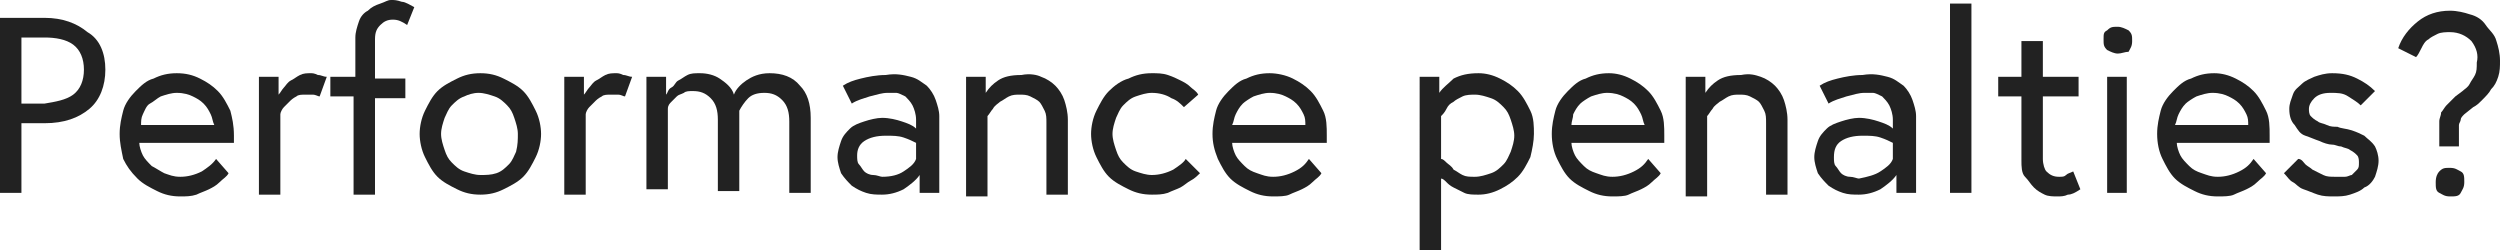 <!-- Generator: Adobe Illustrator 19.2.1, SVG Export Plug-In  -->
<svg version="1.1"
	 xmlns="http://www.w3.org/2000/svg" xmlns:xlink="http://www.w3.org/1999/xlink" xmlns:a="http://ns.adobe.com/AdobeSVGViewerExtensions/3.0/"
	 x="0px" y="0px" width="140px" height="14px" viewBox="0 0 140 14" style="enable-background:new 0 0 140 14;"
	 xml:space="preserve">
<style type="text/css">
	.st0{fill:#222222;}
</style>
<defs>
</defs>
<g>
	<g>
		<g>
			<g>
				<g>
					<path class="st0" d="M2.5,1c1,0,1.8,0.3,2.4,0.8C5.6,2.2,5.9,3,5.9,3.9c0,0.9-0.3,1.7-0.9,2.2C4.4,6.6,3.6,6.9,2.5,6.9H1.2v3.9
						H0V1H2.5z M4.1,5.3C4.5,5,4.7,4.5,4.7,3.9S4.5,2.8,4.1,2.5s-1-0.4-1.6-0.4H1.2v3.7h1.3C3.1,5.7,3.7,5.6,4.1,5.3z"/>
					<path class="st0" d="M11.2,4.4c0.4,0.2,0.7,0.4,1,0.7c0.3,0.3,0.5,0.7,0.7,1.1C13,6.6,13.1,7,13.1,7.6v0.2c0,0.1,0,0.1,0,0.2
						H7.8c0,0.2,0.1,0.5,0.2,0.7c0.1,0.2,0.3,0.4,0.5,0.6C8.7,9.4,9,9.6,9.2,9.7c0.3,0.1,0.5,0.2,0.9,0.2c0.4,0,0.8-0.1,1.2-0.3
						c0.3-0.2,0.6-0.4,0.8-0.7l0.7,0.8c-0.1,0.2-0.3,0.3-0.5,0.5s-0.4,0.3-0.6,0.4c-0.2,0.1-0.5,0.2-0.7,0.3
						c-0.3,0.1-0.6,0.1-0.9,0.1c-0.5,0-0.9-0.1-1.3-0.3c-0.4-0.2-0.8-0.4-1.1-0.7C7.3,9.6,7.1,9.3,6.9,8.9C6.8,8.4,6.7,8,6.7,7.5
						c0-0.5,0.1-0.9,0.2-1.3s0.4-0.8,0.7-1.1c0.3-0.3,0.6-0.6,1-0.7C9,4.2,9.4,4.1,9.9,4.1C10.4,4.1,10.8,4.2,11.2,4.4z M11.8,6.4
						c-0.1-0.2-0.2-0.4-0.4-0.6S11,5.5,10.8,5.4c-0.2-0.1-0.5-0.2-0.9-0.2C9.6,5.2,9.3,5.3,9,5.4C8.8,5.5,8.6,5.7,8.4,5.8
						S8.1,6.2,8,6.4C7.9,6.6,7.9,6.8,7.9,7h4.1C11.9,6.8,11.9,6.6,11.8,6.4z"/>
					<path class="st0" d="M17.8,4.2c0.2,0,0.3,0.1,0.5,0.1l-0.4,1.1c-0.1,0-0.2-0.1-0.4-0.1c-0.1,0-0.3,0-0.4,0
						c-0.2,0-0.4,0-0.5,0.1c-0.2,0.1-0.3,0.2-0.4,0.3c-0.1,0.1-0.2,0.2-0.3,0.3c-0.1,0.1-0.2,0.3-0.2,0.4v4.5h-1.2V4.3h1.1v1
						c0.1-0.1,0.2-0.3,0.3-0.4s0.2-0.3,0.4-0.4s0.3-0.2,0.5-0.3c0.2-0.1,0.4-0.1,0.6-0.1C17.5,4.1,17.6,4.1,17.8,4.2z"/>
					<path class="st0" d="M19.9,4.3V2.1c0-0.3,0.1-0.6,0.2-0.9c0.1-0.3,0.3-0.5,0.5-0.6c0.2-0.2,0.4-0.3,0.7-0.4S21.7,0,21.9,0
						c0.2,0,0.3,0,0.6,0.1c0.2,0,0.5,0.2,0.7,0.3l-0.4,1c-0.3-0.2-0.5-0.3-0.8-0.3c-0.3,0-0.5,0.1-0.7,0.3c-0.2,0.2-0.3,0.4-0.3,0.8
						v2.2h1.7v1.1h-1.7v5.4h-1.2V5.4h-1.3V4.3H19.9z"/>
					<path class="st0" d="M28.2,4.4c0.4,0.2,0.8,0.4,1.1,0.7c0.3,0.3,0.5,0.7,0.7,1.1c0.2,0.4,0.3,0.9,0.3,1.3s-0.1,0.9-0.3,1.3
						c-0.2,0.4-0.4,0.8-0.7,1.1c-0.3,0.3-0.7,0.5-1.1,0.7c-0.4,0.2-0.8,0.3-1.3,0.3s-0.9-0.1-1.3-0.3c-0.4-0.2-0.8-0.4-1.1-0.7
						c-0.3-0.3-0.5-0.7-0.7-1.1c-0.2-0.4-0.3-0.9-0.3-1.3s0.1-0.9,0.3-1.3c0.2-0.4,0.4-0.8,0.7-1.1c0.3-0.3,0.7-0.5,1.1-0.7
						c0.4-0.2,0.8-0.3,1.3-0.3S27.8,4.2,28.2,4.4z M27.8,9.7c0.3-0.1,0.5-0.3,0.7-0.5c0.2-0.2,0.3-0.5,0.4-0.7C29,8.1,29,7.8,29,7.5
						c0-0.3-0.1-0.6-0.2-0.9c-0.1-0.3-0.2-0.5-0.4-0.7c-0.2-0.2-0.4-0.4-0.7-0.5c-0.3-0.1-0.6-0.2-0.9-0.2S26.2,5.3,26,5.4
						c-0.3,0.1-0.5,0.3-0.7,0.5c-0.2,0.2-0.3,0.5-0.4,0.7c-0.1,0.3-0.2,0.6-0.2,0.9c0,0.3,0.1,0.6,0.2,0.9c0.1,0.3,0.2,0.5,0.4,0.7
						c0.2,0.2,0.4,0.4,0.7,0.5s0.6,0.2,0.9,0.2S27.5,9.8,27.8,9.7z"/>
					<path class="st0" d="M34.9,4.2c0.2,0,0.3,0.1,0.5,0.1l-0.4,1.1c-0.1,0-0.2-0.1-0.4-0.1c-0.1,0-0.3,0-0.4,0
						c-0.2,0-0.4,0-0.5,0.1c-0.2,0.1-0.3,0.2-0.4,0.3c-0.1,0.1-0.2,0.2-0.3,0.3c-0.1,0.1-0.2,0.3-0.2,0.4v4.5h-1.2V4.3h1.1v1
						c0.1-0.1,0.2-0.3,0.3-0.4s0.2-0.3,0.4-0.4s0.3-0.2,0.5-0.3c0.2-0.1,0.4-0.1,0.6-0.1C34.6,4.1,34.7,4.1,34.9,4.2z"/>
					<path class="st0" d="M44.8,4.8c0.4,0.4,0.6,1,0.6,1.8v4.2h-1.2v-4c0-0.5-0.1-0.9-0.4-1.2c-0.3-0.3-0.6-0.4-1-0.4
						c-0.4,0-0.7,0.1-0.9,0.3c-0.2,0.2-0.4,0.5-0.5,0.7v4.5h-1.2v-4c0-0.5-0.1-0.9-0.4-1.2c-0.3-0.3-0.6-0.4-1-0.4
						c-0.2,0-0.4,0-0.5,0.1c-0.2,0.1-0.3,0.1-0.4,0.2s-0.2,0.2-0.3,0.3c-0.1,0.1-0.2,0.2-0.2,0.4v4.5h-1.2V4.3h1.1v1
						c0.1-0.1,0.1-0.3,0.3-0.4s0.2-0.3,0.4-0.4s0.3-0.2,0.5-0.3c0.2-0.1,0.4-0.1,0.7-0.1c0.4,0,0.8,0.1,1.1,0.3s0.7,0.5,0.8,0.9
						c0.1-0.3,0.4-0.6,0.7-0.8c0.3-0.2,0.7-0.4,1.3-0.4C43.8,4.1,44.4,4.3,44.8,4.8z"/>
					<path class="st0" d="M51,4.3c0.4,0.1,0.6,0.3,0.9,0.5c0.2,0.2,0.4,0.5,0.5,0.8s0.2,0.6,0.2,0.9v4.3h-1.1V9.8
						c-0.2,0.3-0.6,0.6-0.9,0.8c-0.4,0.2-0.8,0.3-1.2,0.3c-0.3,0-0.6,0-0.9-0.1c-0.3-0.1-0.5-0.2-0.8-0.4c-0.2-0.2-0.4-0.4-0.6-0.7
						c-0.1-0.3-0.2-0.6-0.2-0.9c0-0.3,0.1-0.6,0.2-0.9c0.1-0.3,0.3-0.5,0.5-0.7s0.5-0.3,0.8-0.4c0.3-0.1,0.7-0.2,1-0.2
						c0.4,0,0.8,0.1,1.1,0.2s0.6,0.2,0.8,0.4V6.7c0-0.3-0.1-0.6-0.2-0.8c-0.1-0.2-0.3-0.4-0.4-0.5c-0.2-0.1-0.4-0.2-0.5-0.2
						s-0.4,0-0.5,0c-0.3,0-0.6,0.1-1,0.2c-0.3,0.1-0.7,0.2-1,0.4l-0.5-1c0.3-0.2,0.6-0.3,1-0.4c0.4-0.1,0.9-0.2,1.4-0.2
						C50.2,4.1,50.6,4.2,51,4.3z M50.6,9.6c0.3-0.2,0.6-0.4,0.7-0.7V8c-0.2-0.1-0.4-0.2-0.7-0.3c-0.3-0.1-0.6-0.1-1-0.1
						c-0.5,0-0.9,0.1-1.2,0.3S48,8.4,48,8.7c0,0.2,0,0.4,0.1,0.5c0.1,0.1,0.2,0.3,0.3,0.4c0.1,0.1,0.3,0.2,0.5,0.2
						c0.2,0,0.4,0.1,0.5,0.1C49.9,9.9,50.3,9.8,50.6,9.6z"/>
					<path class="st0" d="M58.3,4.3c0.3,0.1,0.6,0.3,0.8,0.5c0.2,0.2,0.4,0.5,0.5,0.8c0.1,0.3,0.2,0.7,0.2,1.1v4.2h-1.2v-4
						c0-0.3,0-0.5-0.1-0.7c-0.1-0.2-0.2-0.4-0.3-0.5c-0.1-0.1-0.3-0.2-0.5-0.3s-0.4-0.1-0.6-0.1c-0.2,0-0.4,0-0.6,0.1
						c-0.2,0.1-0.3,0.2-0.5,0.3c-0.1,0.1-0.3,0.2-0.4,0.4c-0.1,0.1-0.2,0.3-0.3,0.4v4.5h-1.2V4.3h1.1v0.9c0.2-0.3,0.4-0.5,0.7-0.7
						c0.3-0.2,0.7-0.3,1.3-0.3C57.7,4.1,58.1,4.2,58.3,4.3z"/>
					<path class="st0" d="M66.7,10.1c-0.2,0.1-0.4,0.3-0.6,0.4c-0.2,0.1-0.5,0.2-0.7,0.3c-0.3,0.1-0.6,0.1-0.9,0.1
						c-0.5,0-0.9-0.1-1.3-0.3c-0.4-0.2-0.8-0.4-1.1-0.7c-0.3-0.3-0.5-0.7-0.7-1.1c-0.2-0.4-0.3-0.9-0.3-1.3s0.1-0.9,0.3-1.3
						c0.2-0.4,0.4-0.8,0.7-1.1c0.3-0.3,0.7-0.6,1.1-0.7c0.4-0.2,0.8-0.3,1.3-0.3c0.3,0,0.6,0,0.9,0.1s0.5,0.2,0.7,0.3
						c0.2,0.1,0.4,0.2,0.6,0.4C66.8,5,67,5.1,67.1,5.3L66.3,6c-0.2-0.2-0.4-0.4-0.7-0.5c-0.3-0.2-0.7-0.3-1.1-0.3
						c-0.3,0-0.6,0.1-0.9,0.2c-0.3,0.1-0.5,0.3-0.7,0.5c-0.2,0.2-0.3,0.5-0.4,0.7c-0.1,0.3-0.2,0.6-0.2,0.9c0,0.3,0.1,0.6,0.2,0.9
						c0.1,0.3,0.2,0.5,0.4,0.7c0.2,0.2,0.4,0.4,0.7,0.5s0.6,0.2,0.9,0.2c0.4,0,0.8-0.1,1.2-0.3c0.3-0.2,0.6-0.4,0.7-0.6l0.8,0.8
						C67.1,9.8,66.9,10,66.7,10.1z"/>
					<path class="st0" d="M72.4,4.4c0.4,0.2,0.7,0.4,1,0.7s0.5,0.7,0.7,1.1c0.2,0.4,0.2,0.9,0.2,1.4v0.2c0,0.1,0,0.1,0,0.2H69
						c0,0.2,0.1,0.5,0.2,0.7c0.1,0.2,0.3,0.4,0.5,0.6s0.4,0.3,0.7,0.4c0.3,0.1,0.5,0.2,0.9,0.2c0.4,0,0.8-0.1,1.2-0.3
						s0.6-0.4,0.8-0.7l0.7,0.8c-0.1,0.2-0.3,0.3-0.5,0.5s-0.4,0.3-0.6,0.4c-0.2,0.1-0.5,0.2-0.7,0.3s-0.6,0.1-0.9,0.1
						c-0.5,0-0.9-0.1-1.3-0.3c-0.4-0.2-0.8-0.4-1.1-0.7s-0.5-0.7-0.7-1.1C68,8.4,67.9,8,67.9,7.5c0-0.5,0.1-0.9,0.2-1.3
						s0.4-0.8,0.7-1.1c0.3-0.3,0.6-0.6,1-0.7c0.4-0.2,0.8-0.3,1.3-0.3C71.5,4.1,72,4.2,72.4,4.4z M73,6.4c-0.1-0.2-0.2-0.4-0.4-0.6
						c-0.2-0.2-0.4-0.3-0.6-0.4c-0.2-0.1-0.5-0.2-0.9-0.2c-0.3,0-0.6,0.1-0.9,0.2c-0.2,0.1-0.5,0.3-0.6,0.4
						c-0.2,0.2-0.3,0.4-0.4,0.6C69.1,6.6,69.1,6.8,69,7h4.1C73.1,6.8,73.1,6.6,73,6.4z"/>
					<path class="st0" d="M80.6,5.2c0.2-0.3,0.5-0.5,0.8-0.8c0.4-0.2,0.8-0.3,1.4-0.3c0.4,0,0.8,0.1,1.2,0.3c0.4,0.2,0.7,0.4,1,0.7
						c0.3,0.3,0.5,0.7,0.7,1.1c0.2,0.4,0.2,0.9,0.2,1.3s-0.1,0.9-0.2,1.3c-0.2,0.4-0.4,0.8-0.7,1.1c-0.3,0.3-0.6,0.5-1,0.7
						c-0.4,0.2-0.8,0.3-1.2,0.3c-0.3,0-0.6,0-0.8-0.1c-0.2-0.1-0.4-0.2-0.6-0.3c-0.2-0.1-0.3-0.2-0.4-0.3S80.8,10,80.7,10v4h-1.2
						V4.3h1.1V5.2z M81,9.1c0.1,0.1,0.3,0.2,0.4,0.4c0.2,0.1,0.3,0.2,0.5,0.3c0.2,0.1,0.4,0.1,0.7,0.1c0.3,0,0.6-0.1,0.9-0.2
						s0.5-0.3,0.7-0.5c0.2-0.2,0.3-0.5,0.4-0.7c0.1-0.3,0.2-0.6,0.2-0.9c0-0.3-0.1-0.6-0.2-0.9c-0.1-0.3-0.2-0.5-0.4-0.7
						c-0.2-0.2-0.4-0.4-0.7-0.5c-0.3-0.1-0.6-0.2-0.9-0.2c-0.2,0-0.5,0-0.7,0.1c-0.2,0.1-0.4,0.2-0.5,0.3c-0.2,0.1-0.3,0.2-0.4,0.4
						s-0.2,0.3-0.3,0.4v2.4C80.8,8.9,80.9,9,81,9.1z"/>
					<path class="st0" d="M91.3,4.4c0.4,0.2,0.7,0.4,1,0.7s0.5,0.7,0.7,1.1c0.2,0.4,0.2,0.9,0.2,1.4v0.2c0,0.1,0,0.1,0,0.2H88
						c0,0.2,0.1,0.5,0.2,0.7c0.1,0.2,0.3,0.4,0.5,0.6s0.4,0.3,0.7,0.4c0.3,0.1,0.5,0.2,0.9,0.2c0.4,0,0.8-0.1,1.2-0.3
						s0.6-0.4,0.8-0.7l0.7,0.8c-0.1,0.2-0.3,0.3-0.5,0.5s-0.4,0.3-0.6,0.4c-0.2,0.1-0.5,0.2-0.7,0.3s-0.6,0.1-0.9,0.1
						c-0.5,0-0.9-0.1-1.3-0.3c-0.4-0.2-0.8-0.4-1.1-0.7s-0.5-0.7-0.7-1.1c-0.2-0.4-0.3-0.9-0.3-1.4c0-0.5,0.1-0.9,0.2-1.3
						s0.4-0.8,0.7-1.1c0.3-0.3,0.6-0.6,1-0.7c0.4-0.2,0.8-0.3,1.3-0.3C90.5,4.1,90.9,4.2,91.3,4.4z M91.9,6.4
						c-0.1-0.2-0.2-0.4-0.4-0.6c-0.2-0.2-0.4-0.3-0.6-0.4c-0.2-0.1-0.5-0.2-0.9-0.2c-0.3,0-0.6,0.1-0.9,0.2
						c-0.2,0.1-0.5,0.3-0.6,0.4c-0.2,0.2-0.3,0.4-0.4,0.6C88.1,6.6,88,6.8,88,7h4.1C92,6.8,92,6.6,91.9,6.4z"/>
					<path class="st0" d="M98.6,4.3c0.3,0.1,0.6,0.3,0.8,0.5c0.2,0.2,0.4,0.5,0.5,0.8c0.1,0.3,0.2,0.7,0.2,1.1v4.2h-1.2v-4
						c0-0.3,0-0.5-0.1-0.7c-0.1-0.2-0.2-0.4-0.3-0.5c-0.1-0.1-0.3-0.2-0.5-0.3s-0.4-0.1-0.6-0.1c-0.2,0-0.4,0-0.6,0.1
						c-0.2,0.1-0.3,0.2-0.5,0.3c-0.1,0.1-0.3,0.2-0.4,0.4c-0.1,0.1-0.2,0.3-0.3,0.4v4.5h-1.2V4.3h1.1v0.9c0.2-0.3,0.4-0.5,0.7-0.7
						c0.3-0.2,0.7-0.3,1.3-0.3C98,4.1,98.3,4.2,98.6,4.3z"/>
					<path class="st0" d="M105.7,4.3c0.4,0.1,0.6,0.3,0.9,0.5c0.2,0.2,0.4,0.5,0.5,0.8s0.2,0.6,0.2,0.9v4.3h-1.1V9.8
						c-0.2,0.3-0.6,0.6-0.9,0.8c-0.4,0.2-0.8,0.3-1.2,0.3c-0.3,0-0.6,0-0.9-0.1c-0.3-0.1-0.5-0.2-0.8-0.4c-0.2-0.2-0.4-0.4-0.6-0.7
						c-0.1-0.3-0.2-0.6-0.2-0.9c0-0.3,0.1-0.6,0.2-0.9c0.1-0.3,0.3-0.5,0.5-0.7s0.5-0.3,0.8-0.4c0.3-0.1,0.7-0.2,1-0.2
						c0.4,0,0.8,0.1,1.1,0.2s0.6,0.2,0.8,0.4V6.7c0-0.3-0.1-0.6-0.2-0.8c-0.1-0.2-0.3-0.4-0.4-0.5c-0.2-0.1-0.4-0.2-0.5-0.2
						s-0.4,0-0.5,0c-0.3,0-0.6,0.1-1,0.2c-0.3,0.1-0.7,0.2-1,0.4l-0.5-1c0.3-0.2,0.6-0.3,1-0.4c0.4-0.1,0.9-0.2,1.4-0.2
						C104.9,4.1,105.3,4.2,105.7,4.3z M105.3,9.6c0.3-0.2,0.6-0.4,0.7-0.7V8c-0.2-0.1-0.4-0.2-0.7-0.3c-0.3-0.1-0.6-0.1-1-0.1
						c-0.5,0-0.9,0.1-1.2,0.3s-0.4,0.5-0.4,0.9c0,0.2,0,0.4,0.1,0.5c0.1,0.1,0.2,0.3,0.3,0.4c0.1,0.1,0.3,0.2,0.5,0.2
						c0.2,0,0.4,0.1,0.5,0.1C104.6,9.9,105,9.8,105.3,9.6z"/>
					<path class="st0" d="M110.4,0.2v10.6h-1.2V0.2H110.4z"/>
					<path class="st0" d="M113.2,4.3v-2h1.2v2h2v1.1h-2v3.5c0,0.3,0.1,0.6,0.2,0.7c0.2,0.2,0.4,0.3,0.7,0.3c0.2,0,0.3,0,0.4-0.1
						c0.1-0.1,0.2-0.1,0.4-0.2l0.4,1c-0.3,0.2-0.5,0.3-0.7,0.3c-0.2,0.1-0.4,0.1-0.6,0.1c-0.2,0-0.5,0-0.7-0.1
						c-0.2-0.1-0.4-0.2-0.6-0.4c-0.2-0.2-0.3-0.4-0.5-0.6s-0.2-0.6-0.2-0.9V5.4h-1.3V4.3H113.2z"/>
					<path class="st0" d="M118,1.7c0.2-0.2,0.3-0.2,0.6-0.2c0.2,0,0.4,0.1,0.6,0.2c0.2,0.2,0.2,0.3,0.2,0.6s-0.1,0.4-0.2,0.6
						C119,2.9,118.8,3,118.6,3c-0.2,0-0.4-0.1-0.6-0.2c-0.2-0.2-0.2-0.3-0.2-0.6S117.8,1.8,118,1.7z M119.1,4.3v6.5H118V4.3H119.1z"
						/>
					<path class="st0" d="M125.2,4.4c0.4,0.2,0.7,0.4,1,0.7s0.5,0.7,0.7,1.1c0.2,0.4,0.2,0.9,0.2,1.4v0.2c0,0.1,0,0.1,0,0.2h-5.2
						c0,0.2,0.1,0.5,0.2,0.7c0.1,0.2,0.3,0.4,0.5,0.6s0.4,0.3,0.7,0.4c0.3,0.1,0.5,0.2,0.9,0.2c0.4,0,0.8-0.1,1.2-0.3
						s0.6-0.4,0.8-0.7l0.7,0.8c-0.1,0.2-0.3,0.3-0.5,0.5s-0.4,0.3-0.6,0.4c-0.2,0.1-0.5,0.2-0.7,0.3s-0.6,0.1-0.9,0.1
						c-0.5,0-0.9-0.1-1.3-0.3c-0.4-0.2-0.8-0.4-1.1-0.7s-0.5-0.7-0.7-1.1c-0.2-0.4-0.3-0.9-0.3-1.4c0-0.5,0.1-0.9,0.2-1.3
						s0.4-0.8,0.7-1.1c0.3-0.3,0.6-0.6,1-0.7c0.4-0.2,0.8-0.3,1.3-0.3C124.4,4.1,124.8,4.2,125.2,4.4z M125.8,6.4
						c-0.1-0.2-0.2-0.4-0.4-0.6c-0.2-0.2-0.4-0.3-0.6-0.4c-0.2-0.1-0.5-0.2-0.9-0.2c-0.3,0-0.6,0.1-0.9,0.2
						c-0.2,0.1-0.5,0.3-0.6,0.4c-0.2,0.2-0.3,0.4-0.4,0.6c-0.1,0.2-0.1,0.4-0.2,0.6h4.1C125.9,6.8,125.9,6.6,125.8,6.4z"/>
					<path class="st0" d="M129.1,9.2c0.1,0.1,0.3,0.2,0.4,0.3c0.2,0.1,0.4,0.2,0.6,0.3c0.2,0.1,0.4,0.1,0.7,0.1c0.1,0,0.3,0,0.5,0
						c0.2,0,0.3-0.1,0.4-0.1c0.1-0.1,0.2-0.2,0.3-0.3c0.1-0.1,0.1-0.2,0.1-0.4c0-0.1,0-0.3-0.1-0.4c-0.1-0.1-0.2-0.2-0.4-0.3
						c-0.1-0.1-0.3-0.1-0.5-0.2c-0.2,0-0.3-0.1-0.5-0.1c-0.2,0-0.5-0.1-0.7-0.2c-0.3-0.1-0.5-0.2-0.8-0.3s-0.4-0.3-0.6-0.6
						c-0.2-0.2-0.3-0.5-0.3-0.9c0-0.3,0.1-0.5,0.2-0.8s0.3-0.4,0.5-0.6c0.2-0.2,0.5-0.3,0.7-0.4c0.3-0.1,0.6-0.2,1-0.2
						c0.6,0,1,0.1,1.4,0.3c0.4,0.2,0.7,0.4,1,0.7l-0.8,0.8c-0.2-0.2-0.4-0.3-0.7-0.5c-0.3-0.2-0.6-0.2-1-0.2c-0.4,0-0.7,0.1-0.9,0.3
						c-0.2,0.2-0.3,0.4-0.3,0.6c0,0.1,0,0.3,0.1,0.4c0.1,0.1,0.2,0.2,0.4,0.3c0.1,0.1,0.3,0.1,0.5,0.2s0.4,0.1,0.6,0.1
						c0.2,0.1,0.5,0.1,0.8,0.2c0.3,0.1,0.5,0.2,0.7,0.3c0.2,0.2,0.4,0.3,0.6,0.6c0.1,0.2,0.2,0.5,0.2,0.8s-0.1,0.6-0.2,0.9
						c-0.1,0.2-0.3,0.5-0.6,0.6c-0.2,0.2-0.5,0.3-0.8,0.4s-0.6,0.1-0.9,0.1c-0.3,0-0.6,0-0.9-0.1c-0.3-0.1-0.5-0.2-0.8-0.3
						s-0.4-0.3-0.6-0.4s-0.3-0.3-0.5-0.5l0.8-0.8C128.9,8.9,129,9.1,129.1,9.2z"/>
					<path class="st0" d="M138.4,2.3c-0.3-0.3-0.7-0.5-1.2-0.5c-0.2,0-0.5,0-0.7,0.1s-0.4,0.2-0.5,0.3c-0.2,0.1-0.3,0.3-0.4,0.5
						c-0.1,0.2-0.2,0.4-0.3,0.5l-1-0.5c0.2-0.6,0.6-1.1,1.1-1.5c0.5-0.4,1.1-0.6,1.8-0.6c0.4,0,0.8,0.1,1.1,0.2
						c0.4,0.1,0.7,0.3,0.9,0.6s0.5,0.5,0.6,0.9c0.1,0.3,0.2,0.7,0.2,1.1c0,0.3,0,0.6-0.1,0.9c-0.1,0.3-0.2,0.5-0.4,0.7
						c-0.1,0.2-0.3,0.4-0.5,0.6s-0.3,0.3-0.5,0.4l-0.5,0.4c-0.1,0.1-0.2,0.2-0.2,0.3c0,0.1-0.1,0.2-0.1,0.3s0,0.2,0,0.4v0.8h-1.1
						V7.4c0-0.2,0-0.4,0-0.6c0-0.2,0.1-0.3,0.1-0.5c0.1-0.1,0.2-0.3,0.3-0.4c0.1-0.1,0.3-0.3,0.5-0.5l0.4-0.3
						c0.1-0.1,0.3-0.2,0.4-0.4s0.2-0.3,0.3-0.5s0.1-0.4,0.1-0.7C138.8,3.1,138.7,2.7,138.4,2.3z M136.6,9.6c0.2-0.2,0.3-0.2,0.6-0.2
						s0.4,0.1,0.6,0.2s0.2,0.3,0.2,0.6s-0.1,0.4-0.2,0.6s-0.3,0.2-0.6,0.2s-0.4-0.1-0.6-0.2s-0.2-0.3-0.2-0.6S136.5,9.7,136.6,9.6z"
						/>
				</g>
			</g>
		</g>
	</g>
</g>
</svg>
